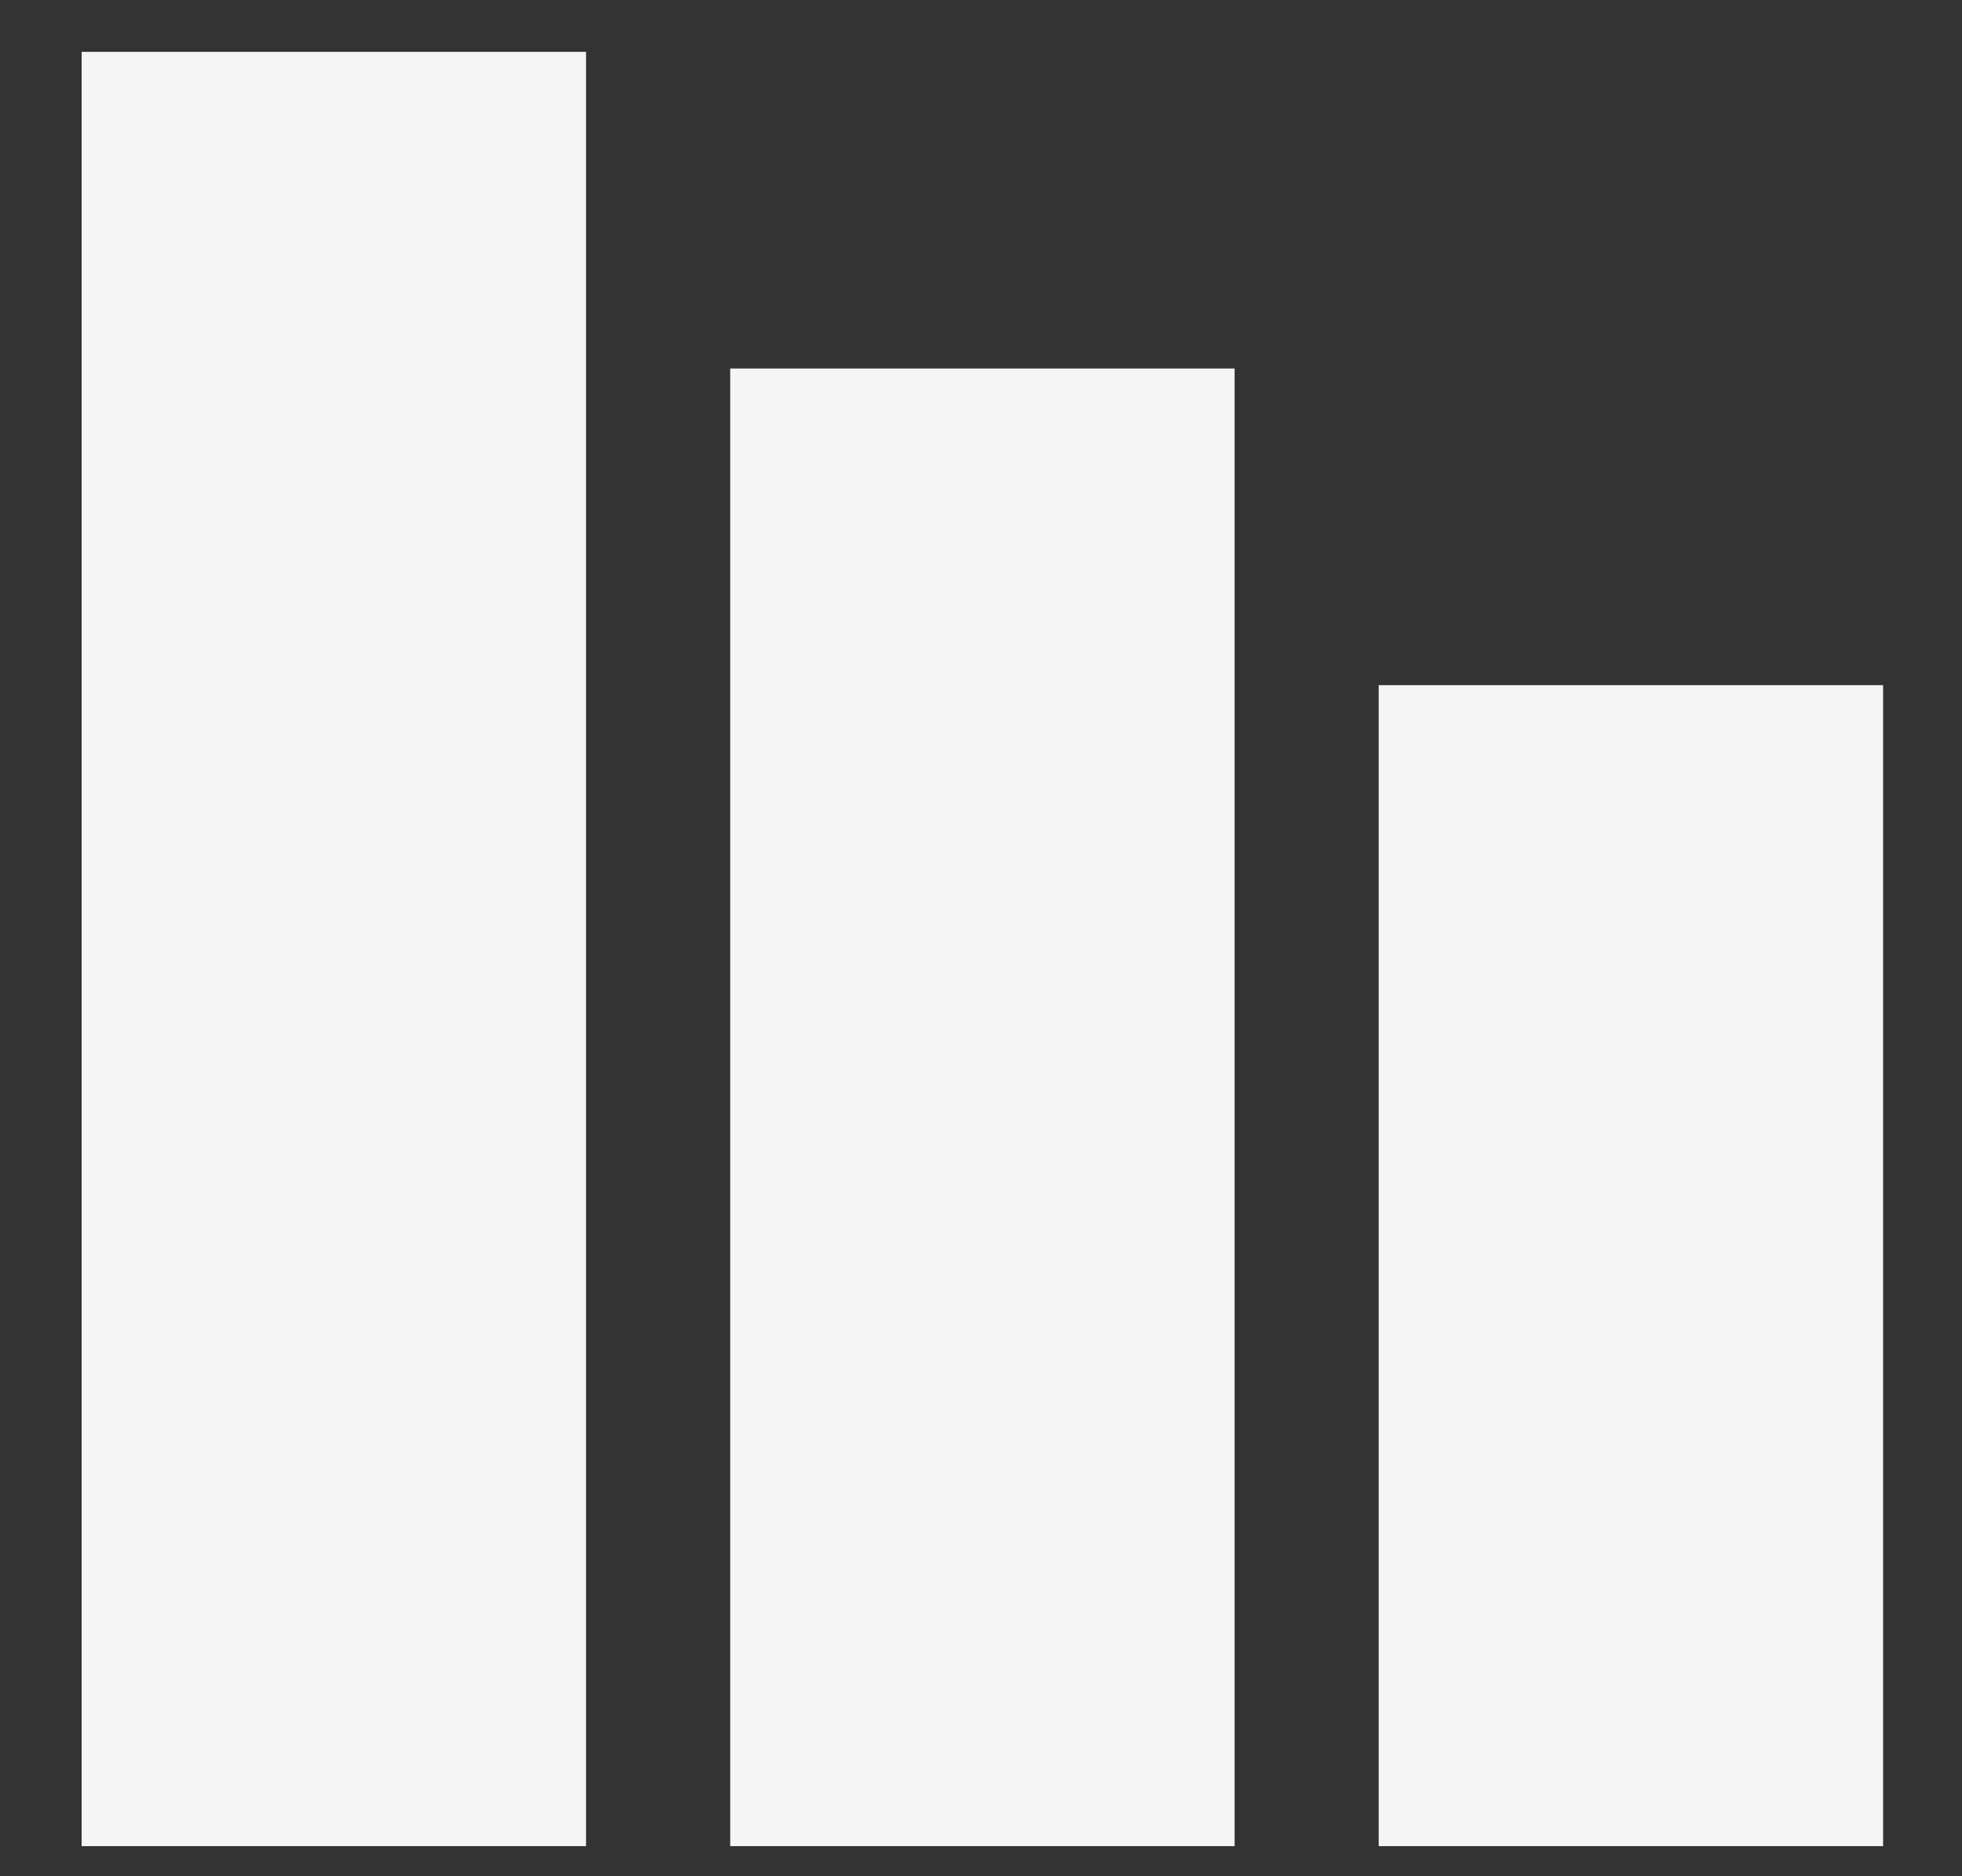<svg width="23" height="22" viewBox="0 0 23 22" fill="none" xmlns="http://www.w3.org/2000/svg">
<rect x="0" y="0" width="23" height="22" fill="#333333" stroke="none"/>
<path fill-rule="evenodd" clip-rule="evenodd" d="M0.957 0.608H6.87V21.647H0.957V0.608ZM8.56 4.321H14.473V21.647H8.56V4.321ZM22.075 8.034H16.162V21.647H22.075V8.034Z" fill="#F5F5F5"/>
</svg>
